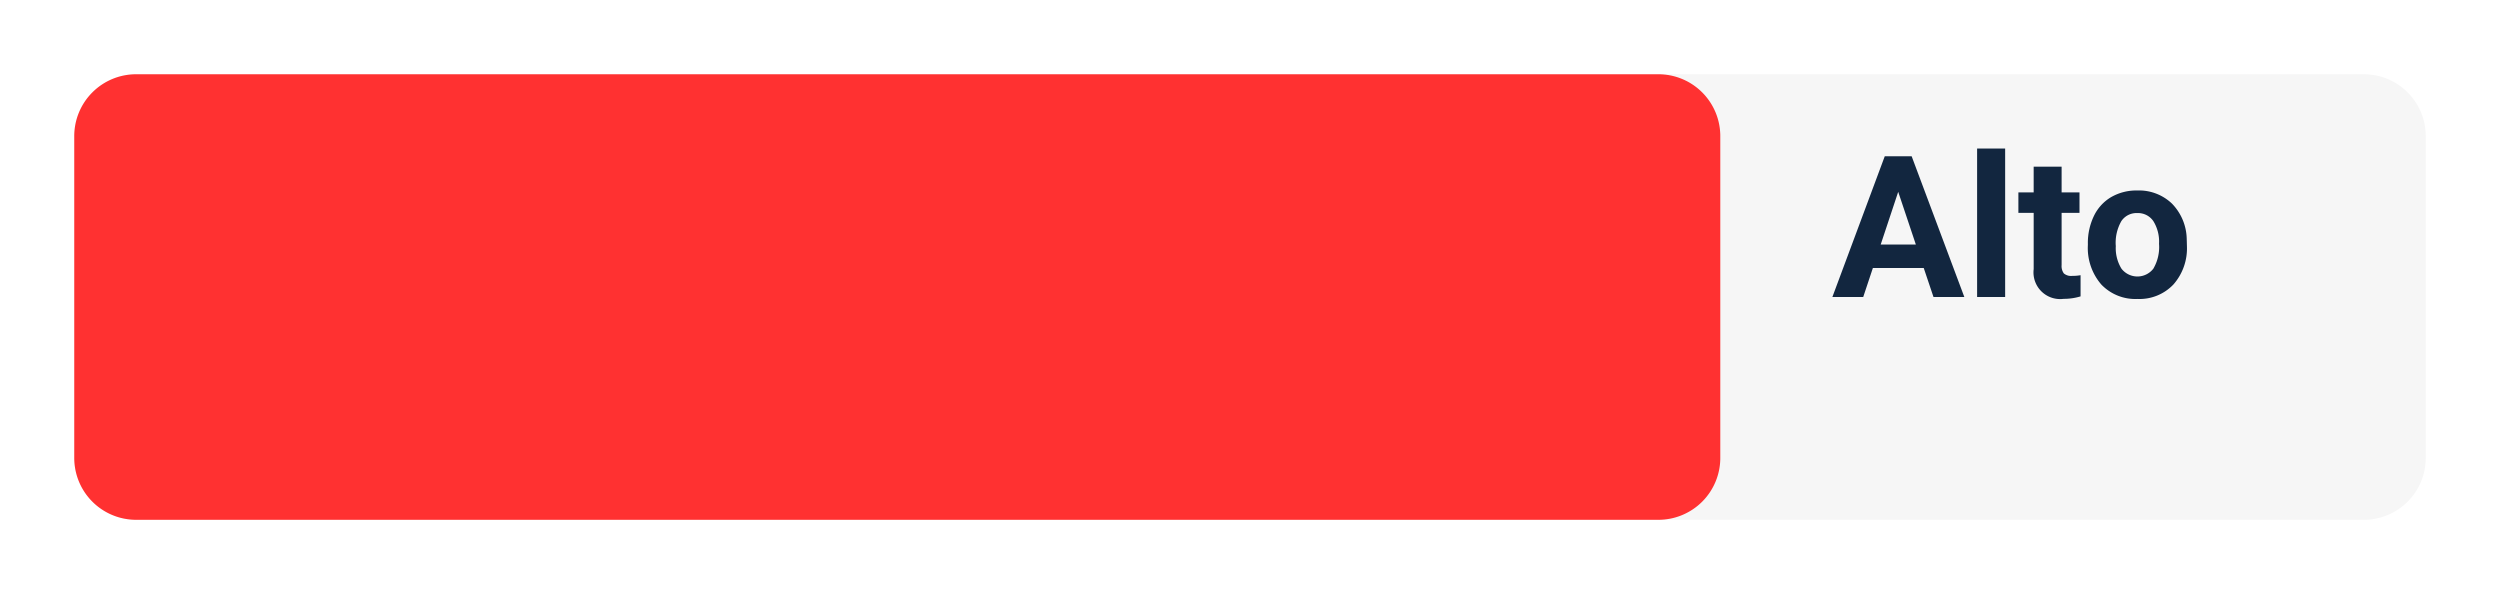 <svg xmlns="http://www.w3.org/2000/svg" xmlns:xlink="http://www.w3.org/1999/xlink" width="202" height="48" viewBox="0 0 202 48">
  <defs>
    <filter id="Trazado_723999" x="0" y="0" width="202" height="48" filterUnits="userSpaceOnUse">
      <feOffset dy="2" input="SourceAlpha"/>
      <feGaussianBlur stdDeviation="2" result="blur"/>
      <feFlood flood-opacity="0.161"/>
      <feComposite operator="in" in2="blur"/>
      <feComposite in="SourceGraphic"/>
    </filter>
    <filter id="Trazado_724000" x="0" y="0" width="145" height="48" filterUnits="userSpaceOnUse">
      <feOffset dy="2" input="SourceAlpha"/>
      <feGaussianBlur stdDeviation="2" result="blur-2"/>
      <feFlood flood-opacity="0.161"/>
      <feComposite operator="in" in2="blur-2"/>
      <feComposite in="SourceGraphic"/>
    </filter>
  </defs>
  <g id="Grupo_1013942" data-name="Grupo 1013942" transform="translate(-1224 -1172.68)">
    <g transform="matrix(1, 0, 0, 1, 1224, 1172.68)" filter="url(#Trazado_723999)">
      <path id="Trazado_723999-2" data-name="Trazado 723999" d="M5,0H185a5,5,0,0,1,5,5V31a5,5,0,0,1-5,5H5a5,5,0,0,1-5-5V5A5,5,0,0,1,5,0Z" transform="translate(6 4)" fill="#f6f6f6"/>
    </g>
    <g transform="matrix(1, 0, 0, 1, 1224, 1172.68)" filter="url(#Trazado_724000)">
      <path id="Trazado_724000-2" data-name="Trazado 724000" d="M5,0H128a5,5,0,0,1,5,5V31a5,5,0,0,1-5,5H5a5,5,0,0,1-5-5V5A5,5,0,0,1,5,0Z" transform="translate(6 4)" fill="#ff3131"/>
    </g>
    <path id="Trazado_724001" data-name="Trazado 724001" d="M7.438,12.656H3.328L2.547,15H.055L4.289,3.625H6.461L10.719,15H8.227Zm-3.477-1.9H6.8L5.375,6.5ZM14.016,15H11.75V3h2.266ZM18.578,4.469V6.547h1.445V8.2H18.578v4.219a1.007,1.007,0,0,0,.18.672.9.9,0,0,0,.688.2,3.6,3.6,0,0,0,.664-.055v1.711a4.648,4.648,0,0,1-1.367.2,2.156,2.156,0,0,1-2.422-2.4V8.2H15.086V6.547H16.32V4.469ZM20.7,10.7a5.013,5.013,0,0,1,.484-2.242A3.546,3.546,0,0,1,22.574,6.93a4.069,4.069,0,0,1,2.113-.539A3.849,3.849,0,0,1,27.48,7.438a4.2,4.2,0,0,1,1.207,2.844l.016.578a4.418,4.418,0,0,1-1.086,3.121A3.775,3.775,0,0,1,24.7,15.156a3.793,3.793,0,0,1-2.918-1.172A4.5,4.5,0,0,1,20.7,10.8Zm2.258.16a3.16,3.16,0,0,0,.453,1.843,1.628,1.628,0,0,0,2.578.008,3.457,3.457,0,0,0,.461-2.015,3.128,3.128,0,0,0-.461-1.831,1.5,1.5,0,0,0-1.3-.649,1.474,1.474,0,0,0-1.281.646A3.516,3.516,0,0,0,22.953,10.856Z" transform="translate(1372 1181.68)" fill="#12263f"/>
  </g>
</svg>
